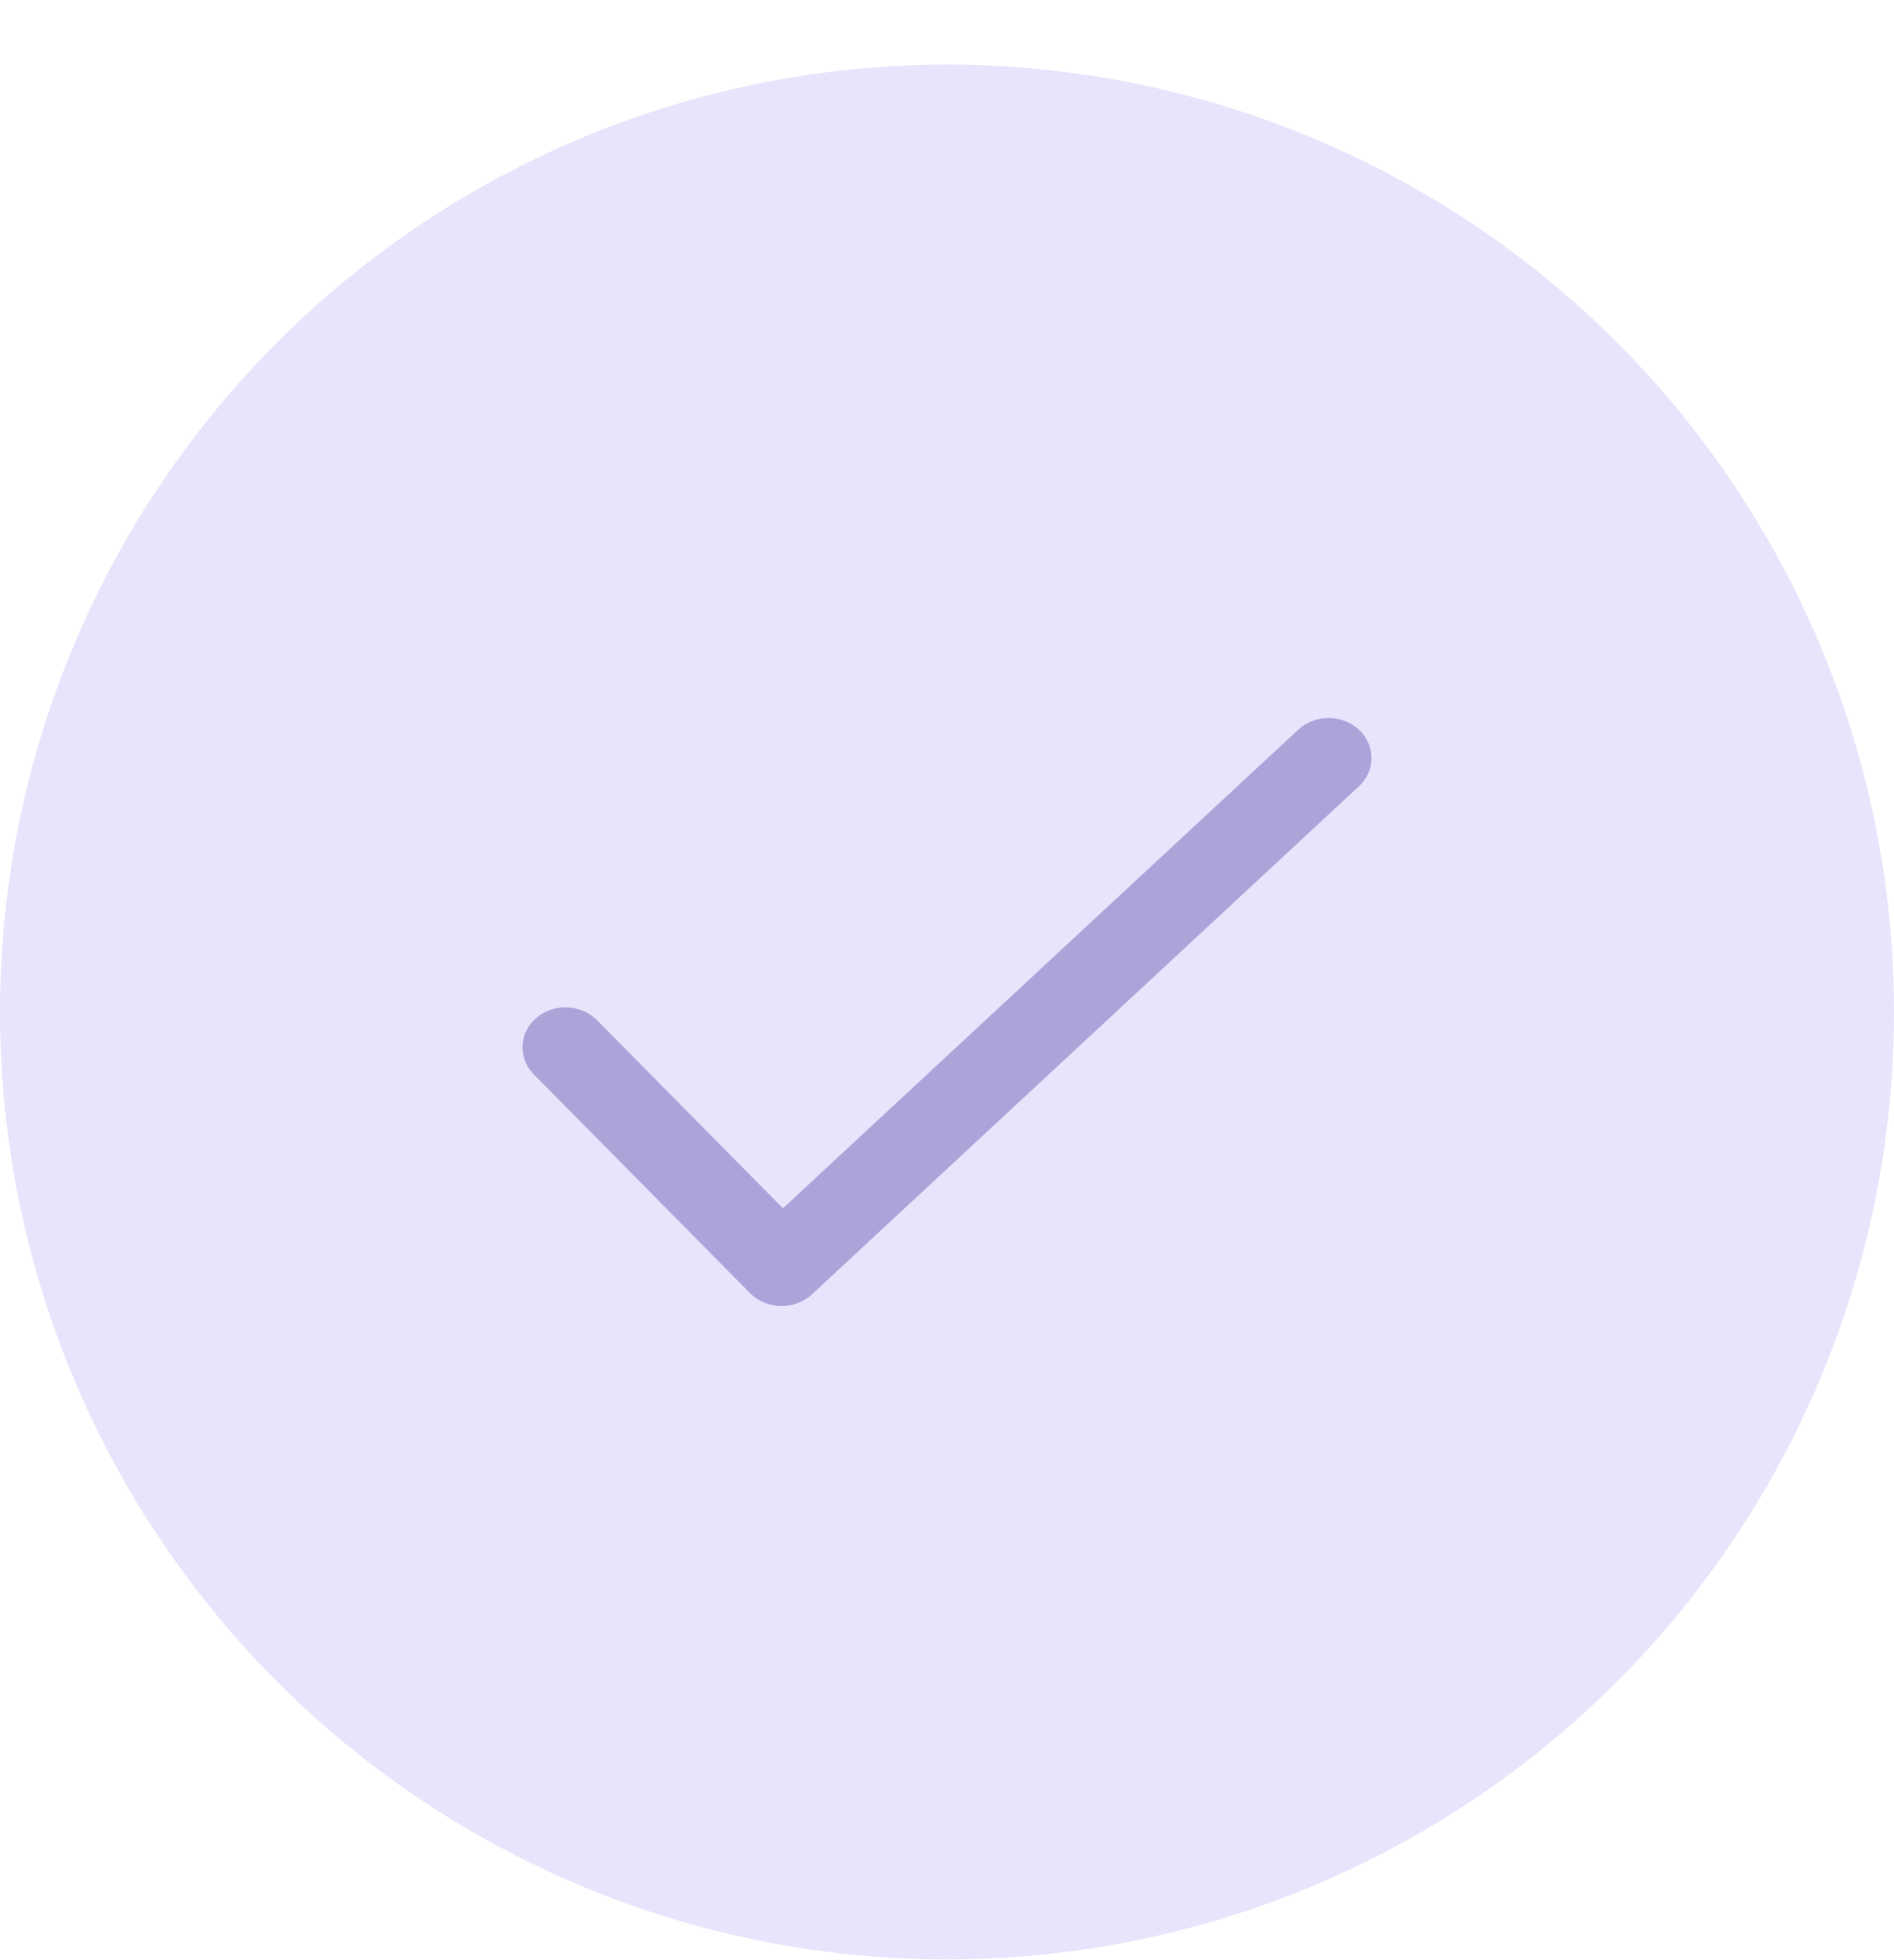 <svg width="29" height="30" viewBox="0 0 29 30" fill="none" xmlns="http://www.w3.org/2000/svg">
<circle cx="14.5" cy="15.489" r="14.5" fill="#E8E4FC"/>
<path d="M20.808 11.169C20.551 10.929 20.135 10.929 19.878 11.168L11.988 18.493L9.142 15.615C8.896 15.366 8.48 15.35 8.212 15.579C7.945 15.808 7.928 16.196 8.174 16.444L11.484 19.791C11.544 19.852 11.617 19.901 11.697 19.935C11.778 19.968 11.865 19.987 11.954 19.989C11.959 19.989 11.963 19.989 11.968 19.989C12.142 19.989 12.309 19.924 12.432 19.81L20.807 12.034C21.064 11.796 21.064 11.408 20.808 11.169Z" fill="#ACA3D9"/>
</svg>
